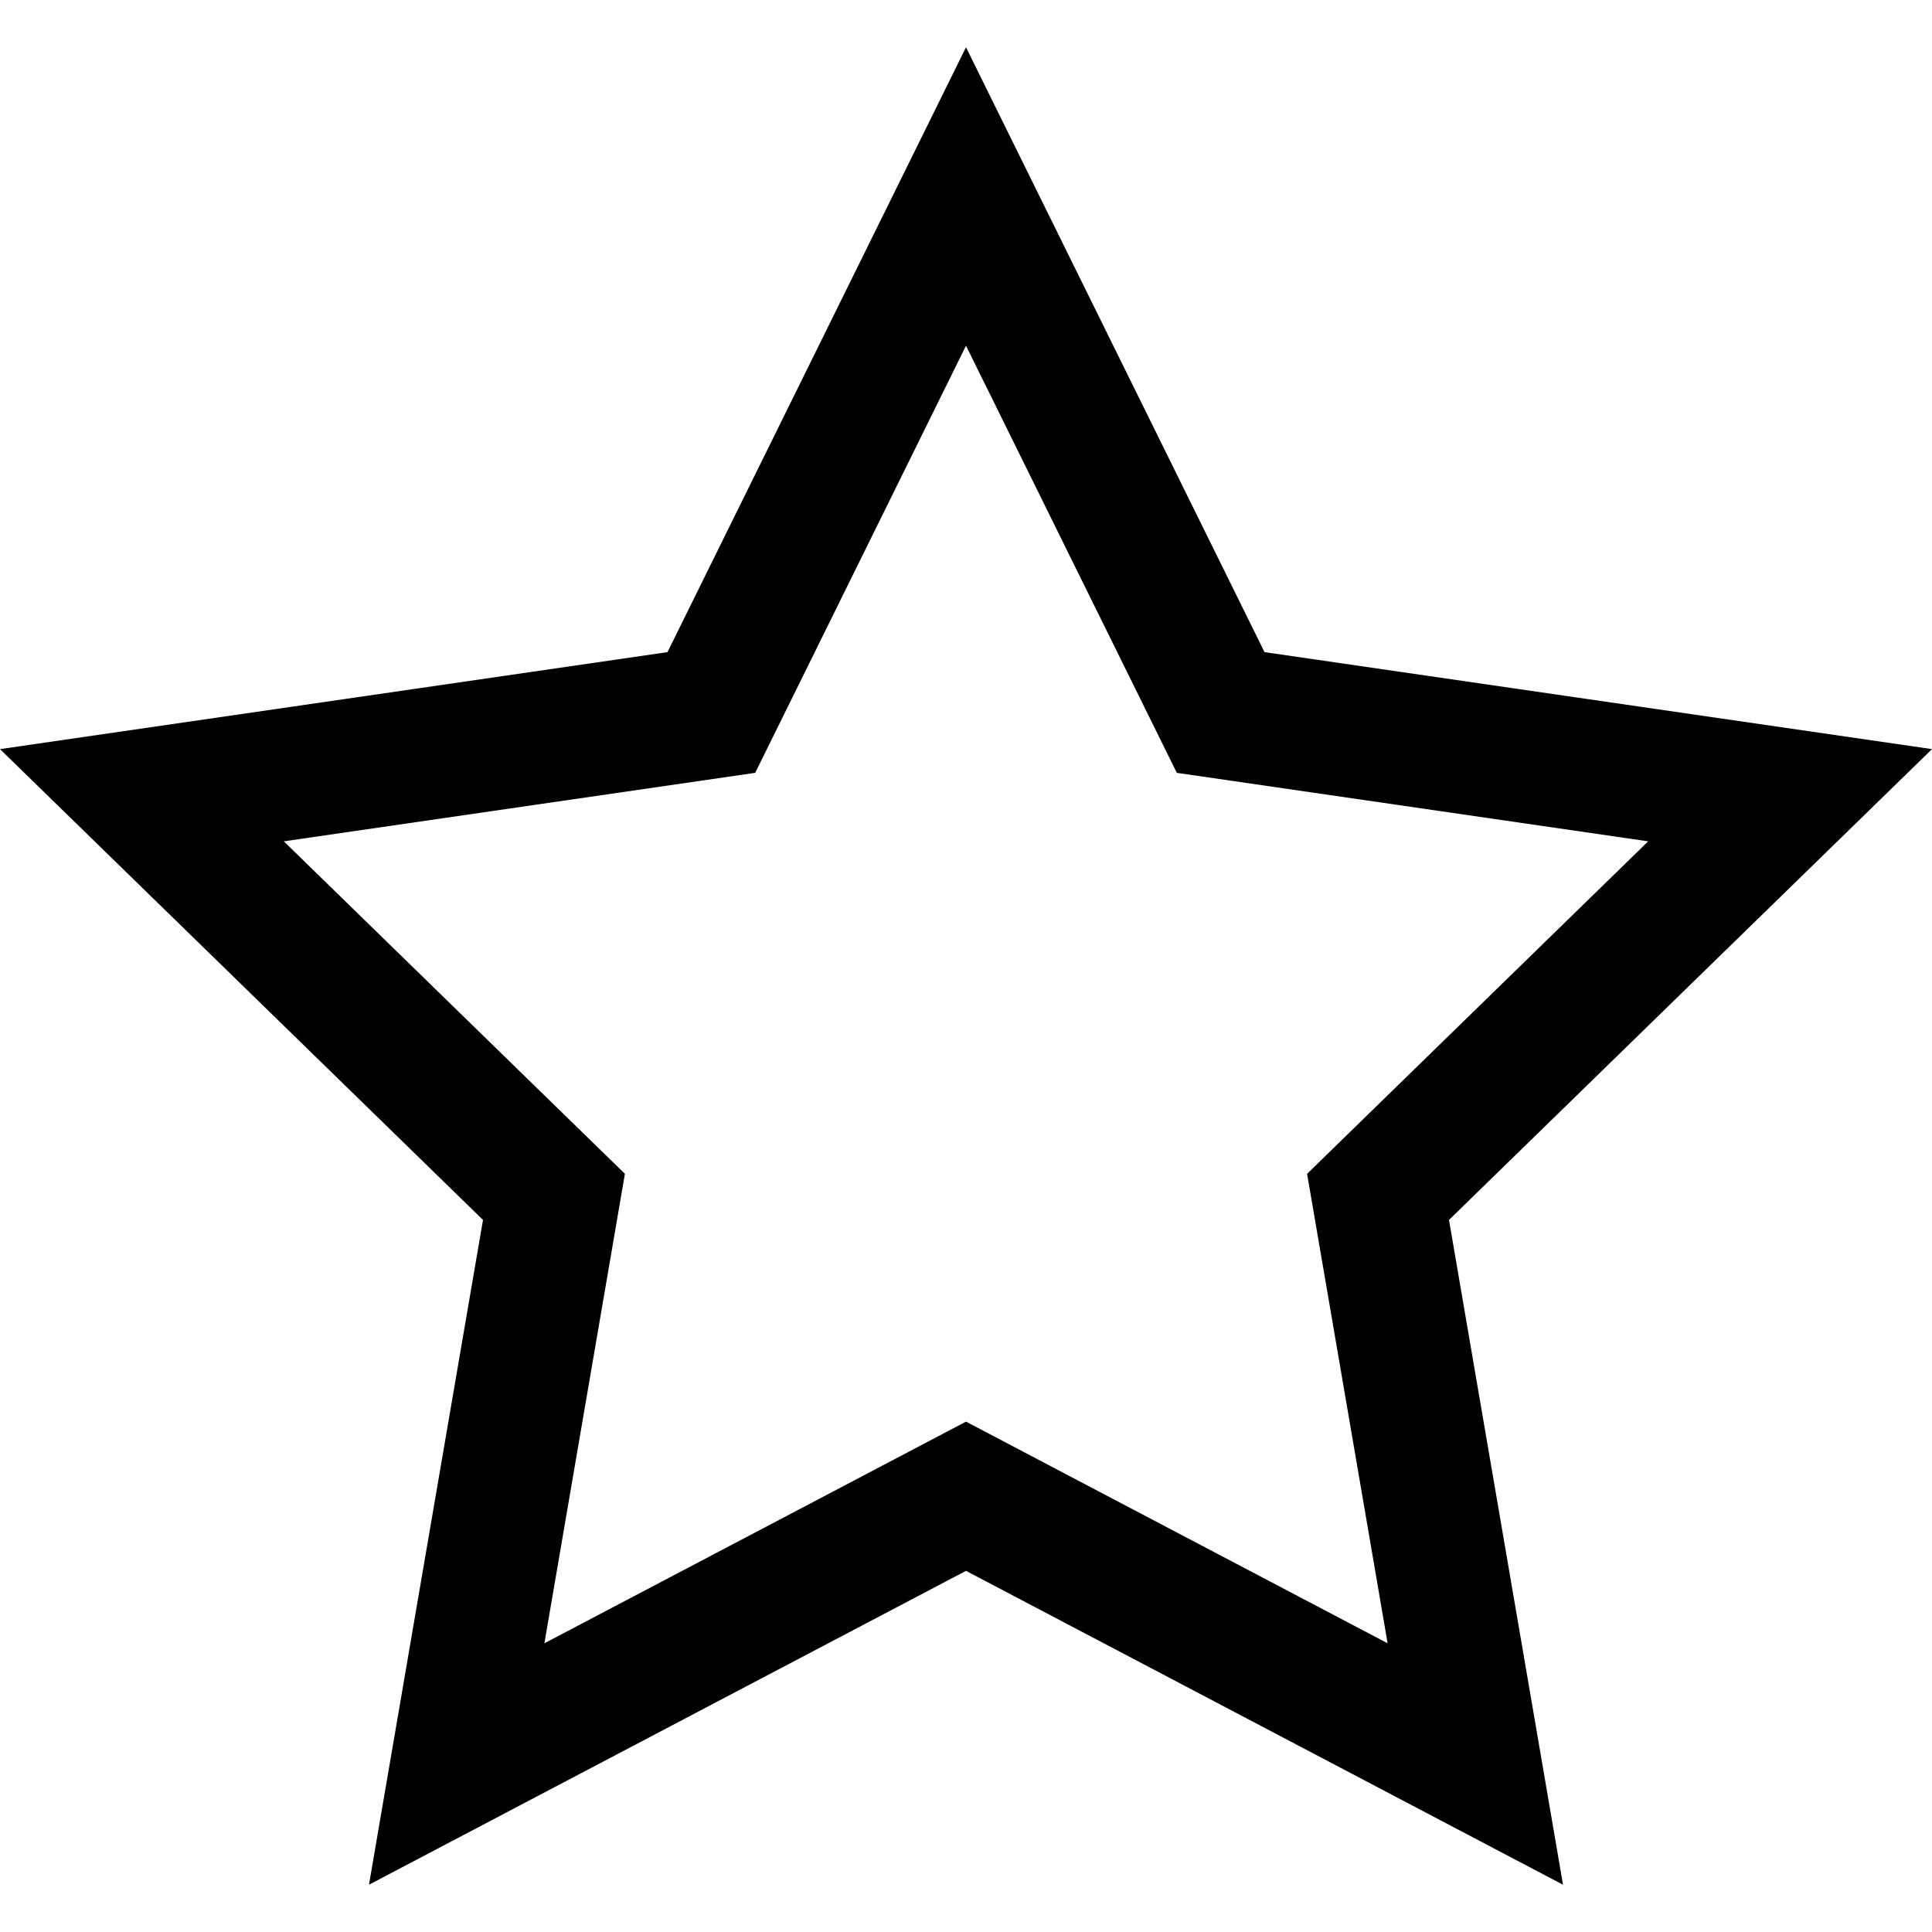 <?xml version="1.0" encoding="utf-8"?>  <!DOCTYPE svg PUBLIC "-//W3C//DTD SVG 1.1//EN" "http://www.w3.org/Graphics/SVG/1.1/DTD/svg11.dtd"> <svg width="512" height="512" viewBox="0 0 512 512" xmlns="http://www.w3.org/2000/svg" xmlns:xlink="http://www.w3.org/1999/xlink" fill="#000000"><path d="M 512.00,198.525l-176.89-25.704L 256.00,12.53l-79.108,160.291L0.00,198.525l 128.00,124.769L 97.784,499.47L 256.00,416.291l 158.216,83.179 l-30.217-176.176L 512.00,198.525z M 256.00,376.749l-111.731,58.74l 21.338-124.415l-90.393-88.111l 124.92-18.152L 256.00,91.613l 55.868,113.198 l 124.918,18.152l-90.394,88.111l 21.339,124.415L 256.00,376.749z" ></path></svg>